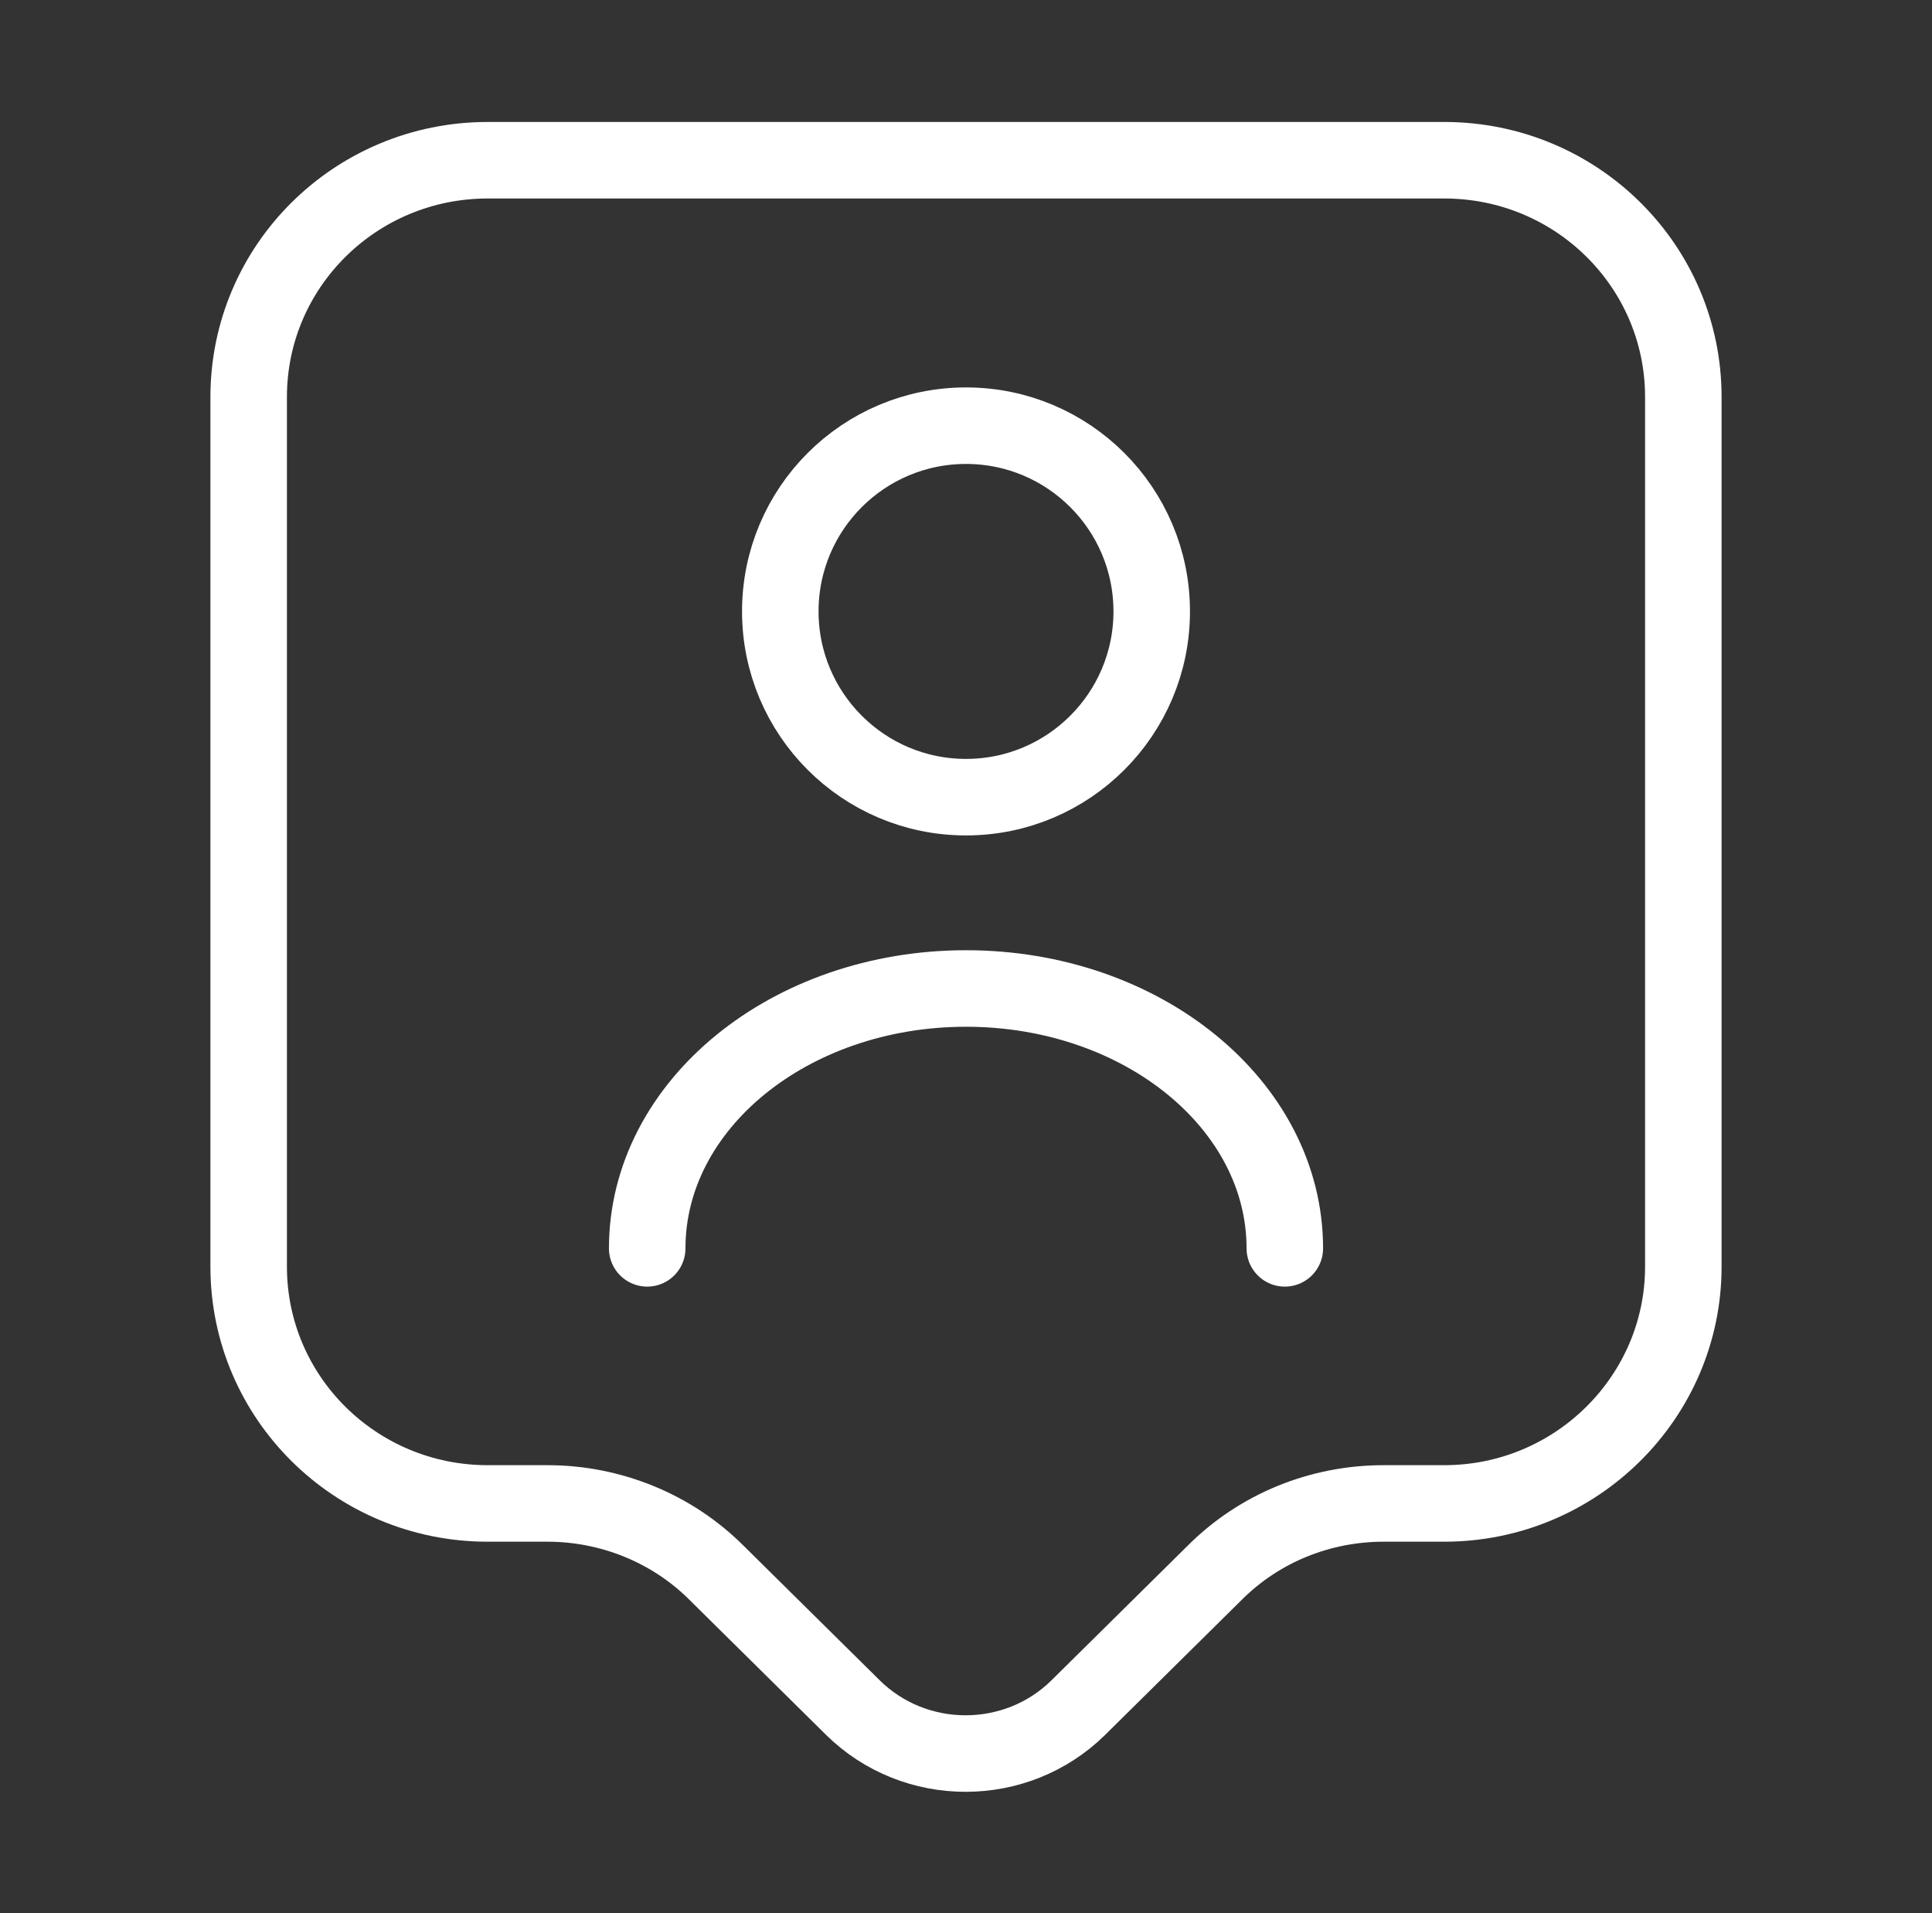 <svg xmlns="http://www.w3.org/2000/svg" width="101" height="100" viewBox="0 0 101 100" fill="none">
  <rect x="0" y="0" width="101" height="100" fill="#333333" stroke="none"/>
  <path d="M75.5 78.583H72.333C69 78.583 65.833 79.875 63.5 82.208L56.375 89.25C53.125 92.458 47.833 92.458 44.583 89.25L37.458 82.208C35.125 79.875 31.917 78.583 28.625 78.583H25.5C18.583 78.583 13 73.042 13 66.208V20.75C13 13.916 18.583 8.375 25.5 8.375H75.5C82.417 8.375 88 13.916 88 20.75V66.208C88 73 82.417 78.583 75.5 78.583Z" stroke="white" stroke-width="4" stroke-miterlimit="10" stroke-linecap="round" stroke-linejoin="round"/>
  <path d="M50.5 41.667C55.862 41.667 60.209 37.32 60.209 31.958C60.209 26.596 55.862 22.25 50.5 22.25C45.139 22.25 40.792 26.596 40.792 31.958C40.792 37.32 45.139 41.667 50.5 41.667Z" stroke="white" stroke-width="4" stroke-linecap="round" stroke-linejoin="round"/>
  <path d="M67.167 65.25C67.167 57.75 59.709 51.667 50.5 51.667C41.292 51.667 33.834 57.75 33.834 65.25" stroke="white" stroke-width="4" stroke-linecap="round" stroke-linejoin="round"/>
</svg>